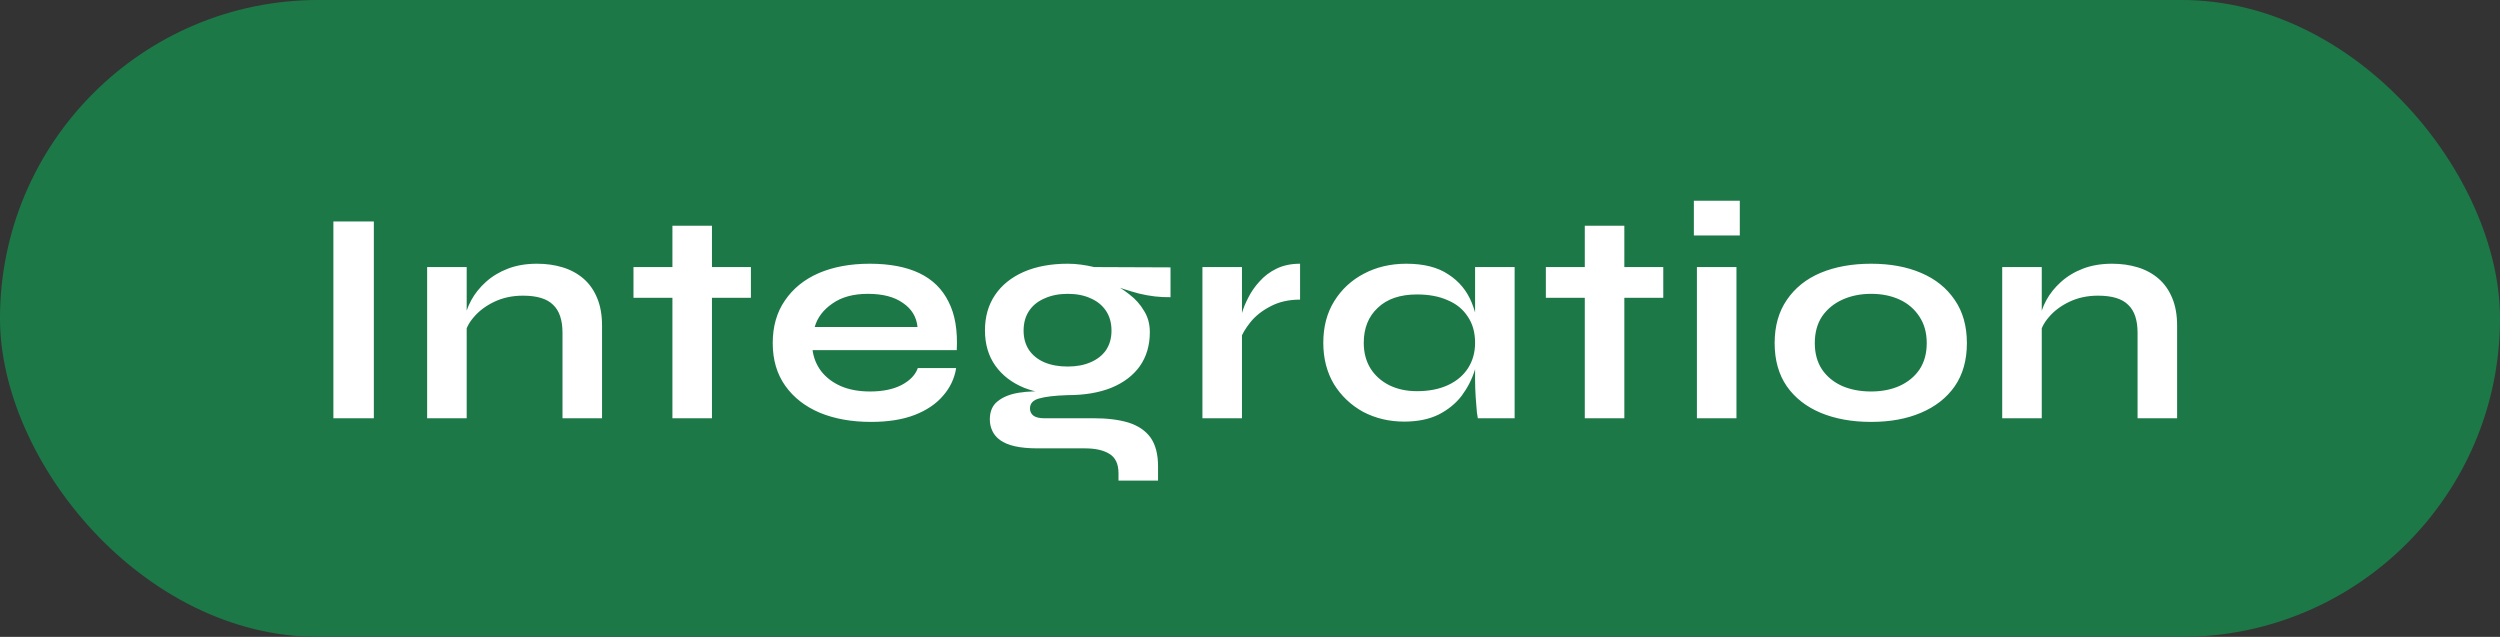<svg width="263" height="67" viewBox="0 0 263 67" fill="none" xmlns="http://www.w3.org/2000/svg">
<rect x="0" y="0" width="263" height="67" fill="#333333" stroke="none"/>
<rect width="263" height="67" rx="33.5" fill="#1C7947"/>
<path d="M35.072 23.296H39.328V44H35.072V23.296ZM44.935 28.096H49.095V44H44.935V28.096ZM56.487 27.744C57.468 27.744 58.375 27.872 59.207 28.128C60.039 28.384 60.764 28.779 61.383 29.312C62.002 29.845 62.482 30.528 62.823 31.36C63.164 32.171 63.335 33.141 63.335 34.272V44H59.175V35.008C59.175 33.664 58.844 32.683 58.183 32.064C57.543 31.424 56.487 31.104 55.015 31.104C53.906 31.104 52.903 31.317 52.007 31.744C51.111 32.171 50.386 32.715 49.831 33.376C49.276 34.016 48.956 34.688 48.871 35.392L48.839 33.76C48.946 33.013 49.191 32.288 49.575 31.584C49.959 30.88 50.471 30.24 51.111 29.664C51.772 29.067 52.551 28.597 53.447 28.256C54.343 27.915 55.356 27.744 56.487 27.744ZM66.642 28.096H78.995V31.328H66.642V28.096ZM70.739 23.744H74.898V44H70.739V23.744ZM96.555 38.72H100.587C100.416 39.808 99.957 40.779 99.211 41.632C98.485 42.485 97.493 43.157 96.235 43.648C94.976 44.139 93.44 44.384 91.627 44.384C89.6 44.384 87.808 44.064 86.251 43.424C84.693 42.763 83.477 41.813 82.603 40.576C81.728 39.339 81.291 37.845 81.291 36.096C81.291 34.347 81.717 32.853 82.571 31.616C83.424 30.357 84.608 29.397 86.123 28.736C87.659 28.075 89.451 27.744 91.499 27.744C93.589 27.744 95.328 28.075 96.715 28.736C98.101 29.397 99.125 30.4 99.787 31.744C100.469 33.067 100.757 34.763 100.651 36.832H85.483C85.589 37.643 85.888 38.379 86.379 39.04C86.891 39.701 87.573 40.224 88.427 40.608C89.301 40.992 90.336 41.184 91.531 41.184C92.853 41.184 93.952 40.96 94.827 40.512C95.723 40.043 96.299 39.445 96.555 38.72ZM91.307 30.912C89.771 30.912 88.523 31.253 87.563 31.936C86.603 32.597 85.984 33.419 85.707 34.4H96.523C96.416 33.333 95.904 32.491 94.987 31.872C94.091 31.232 92.864 30.912 91.307 30.912ZM112.322 41.568C110.594 41.568 109.069 41.312 107.746 40.8C106.445 40.267 105.432 39.488 104.706 38.464C103.981 37.44 103.618 36.203 103.618 34.752C103.618 33.323 103.97 32.085 104.674 31.04C105.378 29.995 106.381 29.184 107.682 28.608C109.005 28.032 110.552 27.744 112.322 27.744C112.813 27.744 113.282 27.776 113.73 27.84C114.2 27.904 114.658 27.989 115.106 28.096L123.138 28.128V31.264C122.05 31.285 120.941 31.157 119.81 30.88C118.701 30.581 117.72 30.261 116.866 29.92L116.77 29.696C117.496 30.037 118.178 30.464 118.818 30.976C119.458 31.467 119.97 32.043 120.354 32.704C120.76 33.344 120.962 34.091 120.962 34.944C120.962 36.331 120.61 37.525 119.906 38.528C119.202 39.509 118.2 40.267 116.898 40.8C115.618 41.312 114.093 41.568 112.322 41.568ZM117.666 50.56V49.792C117.666 48.811 117.346 48.128 116.706 47.744C116.088 47.36 115.234 47.168 114.146 47.168H109.186C108.226 47.168 107.416 47.093 106.754 46.944C106.114 46.795 105.602 46.581 105.218 46.304C104.834 46.027 104.557 45.696 104.386 45.312C104.216 44.949 104.13 44.555 104.13 44.128C104.13 43.275 104.408 42.635 104.962 42.208C105.517 41.76 106.264 41.461 107.202 41.312C108.141 41.163 109.176 41.131 110.306 41.216L112.322 41.568C110.978 41.611 109.976 41.728 109.314 41.92C108.674 42.091 108.354 42.443 108.354 42.976C108.354 43.296 108.482 43.552 108.738 43.744C108.994 43.915 109.357 44 109.826 44H115.042C116.472 44 117.688 44.149 118.69 44.448C119.714 44.768 120.493 45.291 121.026 46.016C121.56 46.763 121.826 47.776 121.826 49.056V50.56H117.666ZM112.322 38.56C113.24 38.56 114.04 38.411 114.722 38.112C115.426 37.813 115.97 37.387 116.354 36.832C116.738 36.256 116.93 35.573 116.93 34.784C116.93 33.973 116.738 33.28 116.354 32.704C115.97 32.128 115.437 31.691 114.754 31.392C114.072 31.072 113.261 30.912 112.322 30.912C111.405 30.912 110.594 31.072 109.89 31.392C109.186 31.691 108.642 32.128 108.258 32.704C107.874 33.28 107.682 33.973 107.682 34.784C107.682 35.573 107.874 36.256 108.258 36.832C108.642 37.387 109.176 37.813 109.858 38.112C110.562 38.411 111.384 38.56 112.322 38.56ZM126.495 28.096H130.655V44H126.495V28.096ZM136.767 31.52C135.572 31.52 134.538 31.755 133.663 32.224C132.788 32.672 132.084 33.227 131.551 33.888C131.018 34.549 130.644 35.189 130.431 35.808L130.399 34.048C130.42 33.792 130.506 33.419 130.655 32.928C130.804 32.416 131.028 31.872 131.327 31.296C131.626 30.699 132.02 30.133 132.511 29.6C133.002 29.045 133.599 28.597 134.303 28.256C135.007 27.915 135.828 27.744 136.767 27.744V31.52ZM147.723 44.352C146.144 44.352 144.704 44.011 143.403 43.328C142.123 42.624 141.099 41.653 140.331 40.416C139.584 39.157 139.211 37.707 139.211 36.064C139.211 34.379 139.595 32.917 140.363 31.68C141.131 30.443 142.165 29.483 143.467 28.8C144.789 28.096 146.283 27.744 147.947 27.744C149.781 27.744 151.253 28.117 152.363 28.864C153.493 29.589 154.315 30.581 154.827 31.84C155.339 33.099 155.595 34.507 155.595 36.064C155.595 37.003 155.445 37.963 155.147 38.944C154.848 39.904 154.389 40.8 153.771 41.632C153.152 42.443 152.341 43.104 151.339 43.616C150.336 44.107 149.131 44.352 147.723 44.352ZM149.067 41.152C150.325 41.152 151.413 40.939 152.331 40.512C153.248 40.085 153.952 39.488 154.443 38.72C154.933 37.952 155.179 37.067 155.179 36.064C155.179 34.976 154.923 34.059 154.411 33.312C153.92 32.544 153.216 31.968 152.299 31.584C151.403 31.179 150.325 30.976 149.067 30.976C147.296 30.976 145.92 31.445 144.939 32.384C143.957 33.301 143.467 34.528 143.467 36.064C143.467 37.088 143.701 37.984 144.171 38.752C144.64 39.499 145.291 40.085 146.123 40.512C146.976 40.939 147.957 41.152 149.067 41.152ZM155.179 28.096H159.339V44H155.467C155.467 44 155.435 43.797 155.371 43.392C155.328 42.965 155.285 42.432 155.243 41.792C155.2 41.152 155.179 40.523 155.179 39.904V28.096ZM162.624 28.096H174.976V31.328H162.624V28.096ZM166.72 23.744H170.88V44H166.72V23.744ZM183.027 21.12V24.768H178.195V21.12H183.027ZM178.515 28.096H182.675V44H178.515V28.096ZM196.837 44.384C194.832 44.384 193.061 44.064 191.525 43.424C190.011 42.784 188.827 41.856 187.973 40.64C187.12 39.403 186.693 37.888 186.693 36.096C186.693 34.304 187.12 32.789 187.973 31.552C188.827 30.293 190.011 29.344 191.525 28.704C193.061 28.064 194.832 27.744 196.837 27.744C198.843 27.744 200.592 28.064 202.085 28.704C203.6 29.344 204.784 30.293 205.637 31.552C206.491 32.789 206.917 34.304 206.917 36.096C206.917 37.888 206.491 39.403 205.637 40.64C204.784 41.856 203.6 42.784 202.085 43.424C200.592 44.064 198.843 44.384 196.837 44.384ZM196.837 41.184C197.947 41.184 198.939 40.992 199.813 40.608C200.709 40.203 201.413 39.627 201.925 38.88C202.437 38.112 202.693 37.184 202.693 36.096C202.693 35.008 202.437 34.08 201.925 33.312C201.413 32.523 200.72 31.925 199.845 31.52C198.971 31.115 197.968 30.912 196.837 30.912C195.728 30.912 194.725 31.115 193.829 31.52C192.933 31.925 192.219 32.512 191.685 33.28C191.173 34.048 190.917 34.987 190.917 36.096C190.917 37.184 191.173 38.112 191.685 38.88C192.197 39.627 192.901 40.203 193.797 40.608C194.693 40.992 195.707 41.184 196.837 41.184ZM210.632 28.096H214.792V44H210.632V28.096ZM222.184 27.744C223.166 27.744 224.072 27.872 224.904 28.128C225.736 28.384 226.462 28.779 227.08 29.312C227.699 29.845 228.179 30.528 228.52 31.36C228.862 32.171 229.032 33.141 229.032 34.272V44H224.872V35.008C224.872 33.664 224.542 32.683 223.88 32.064C223.24 31.424 222.184 31.104 220.712 31.104C219.603 31.104 218.6 31.317 217.704 31.744C216.808 32.171 216.083 32.715 215.528 33.376C214.974 34.016 214.654 34.688 214.568 35.392L214.536 33.76C214.643 33.013 214.888 32.288 215.272 31.584C215.656 30.88 216.168 30.24 216.808 29.664C217.47 29.067 218.248 28.597 219.144 28.256C220.04 27.915 221.054 27.744 222.184 27.744Z" fill="white"/>
</svg>
